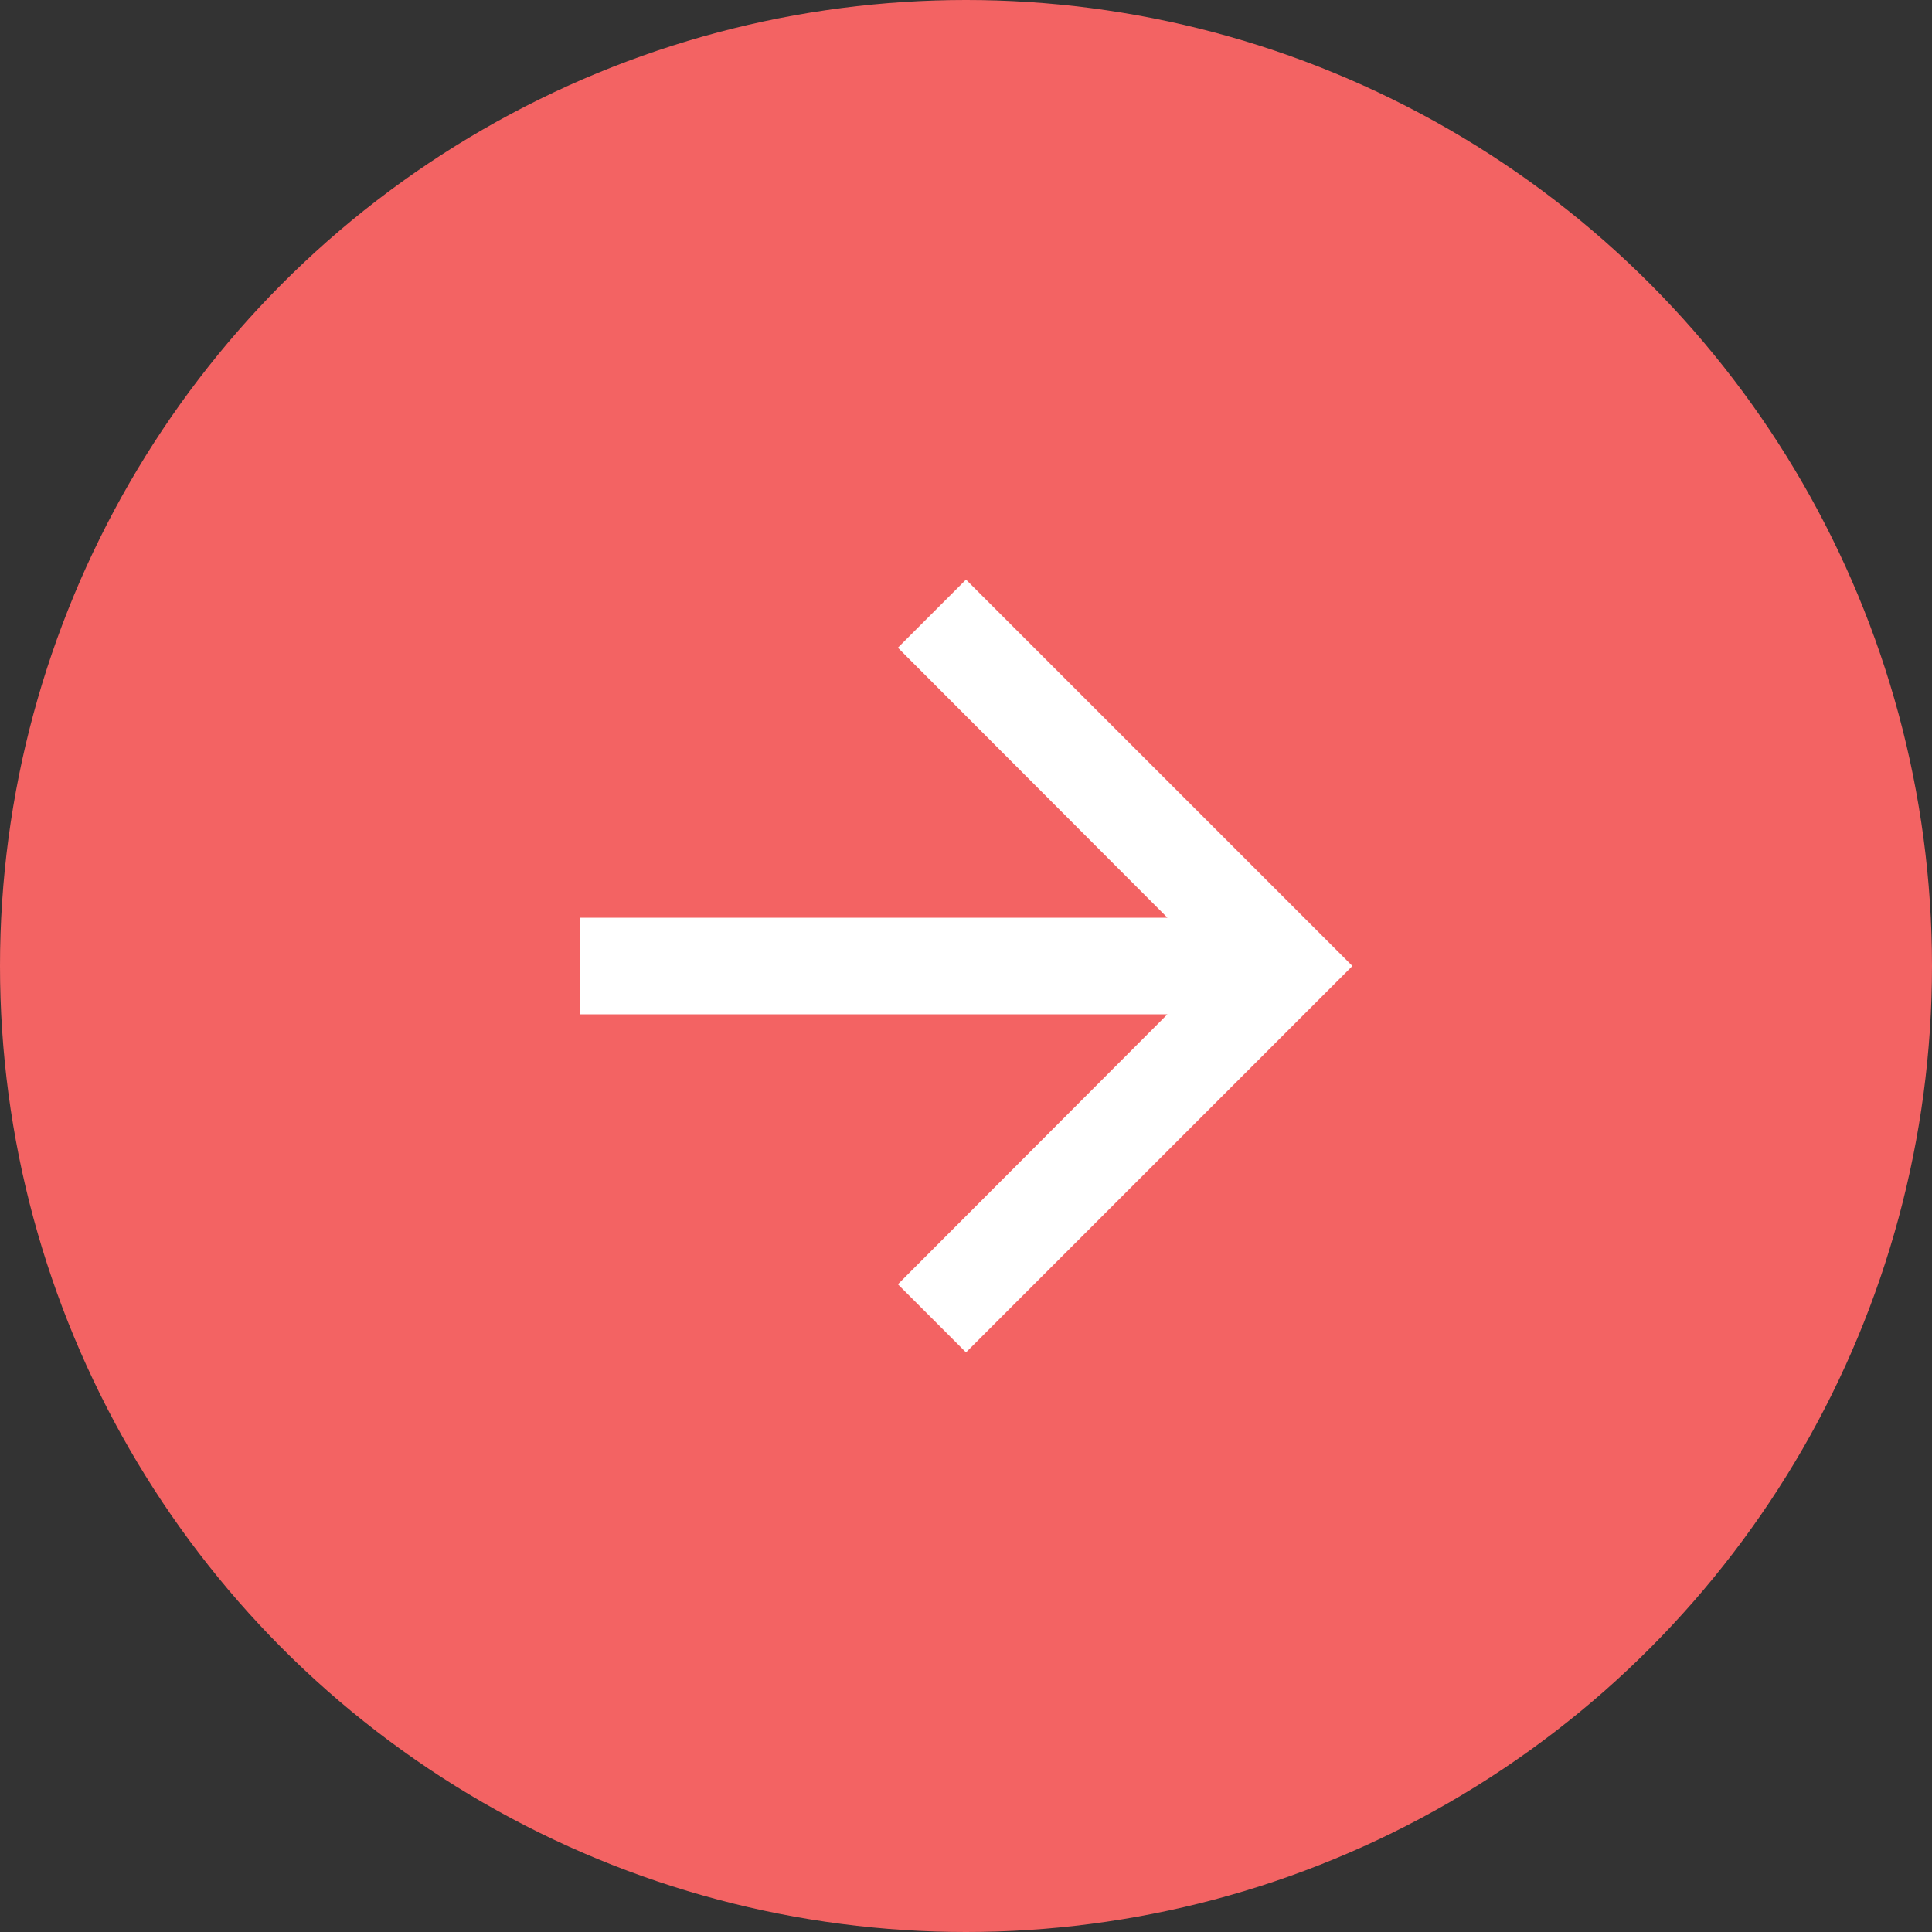 <svg width="40" height="40" viewBox="0 0 40 40" fill="none" xmlns="http://www.w3.org/2000/svg">
<rect x="0" y="0" width="40" height="40" fill="#333333" stroke="none"/>
<circle cx="20" cy="20" r="20" fill="#F36363"/>
<g clip-path="url(#clip0_9456_197)">
<path d="M20 12L18.59 13.41L24.17 19H12V21H24.17L18.59 26.59L20 28L28 20L20 12Z" fill="white"/>
</g>
<defs>
<clipPath id="clip0_9456_197">
<rect width="24" height="24" fill="white" transform="translate(8 8)"/>
</clipPath>
</defs>
</svg>

